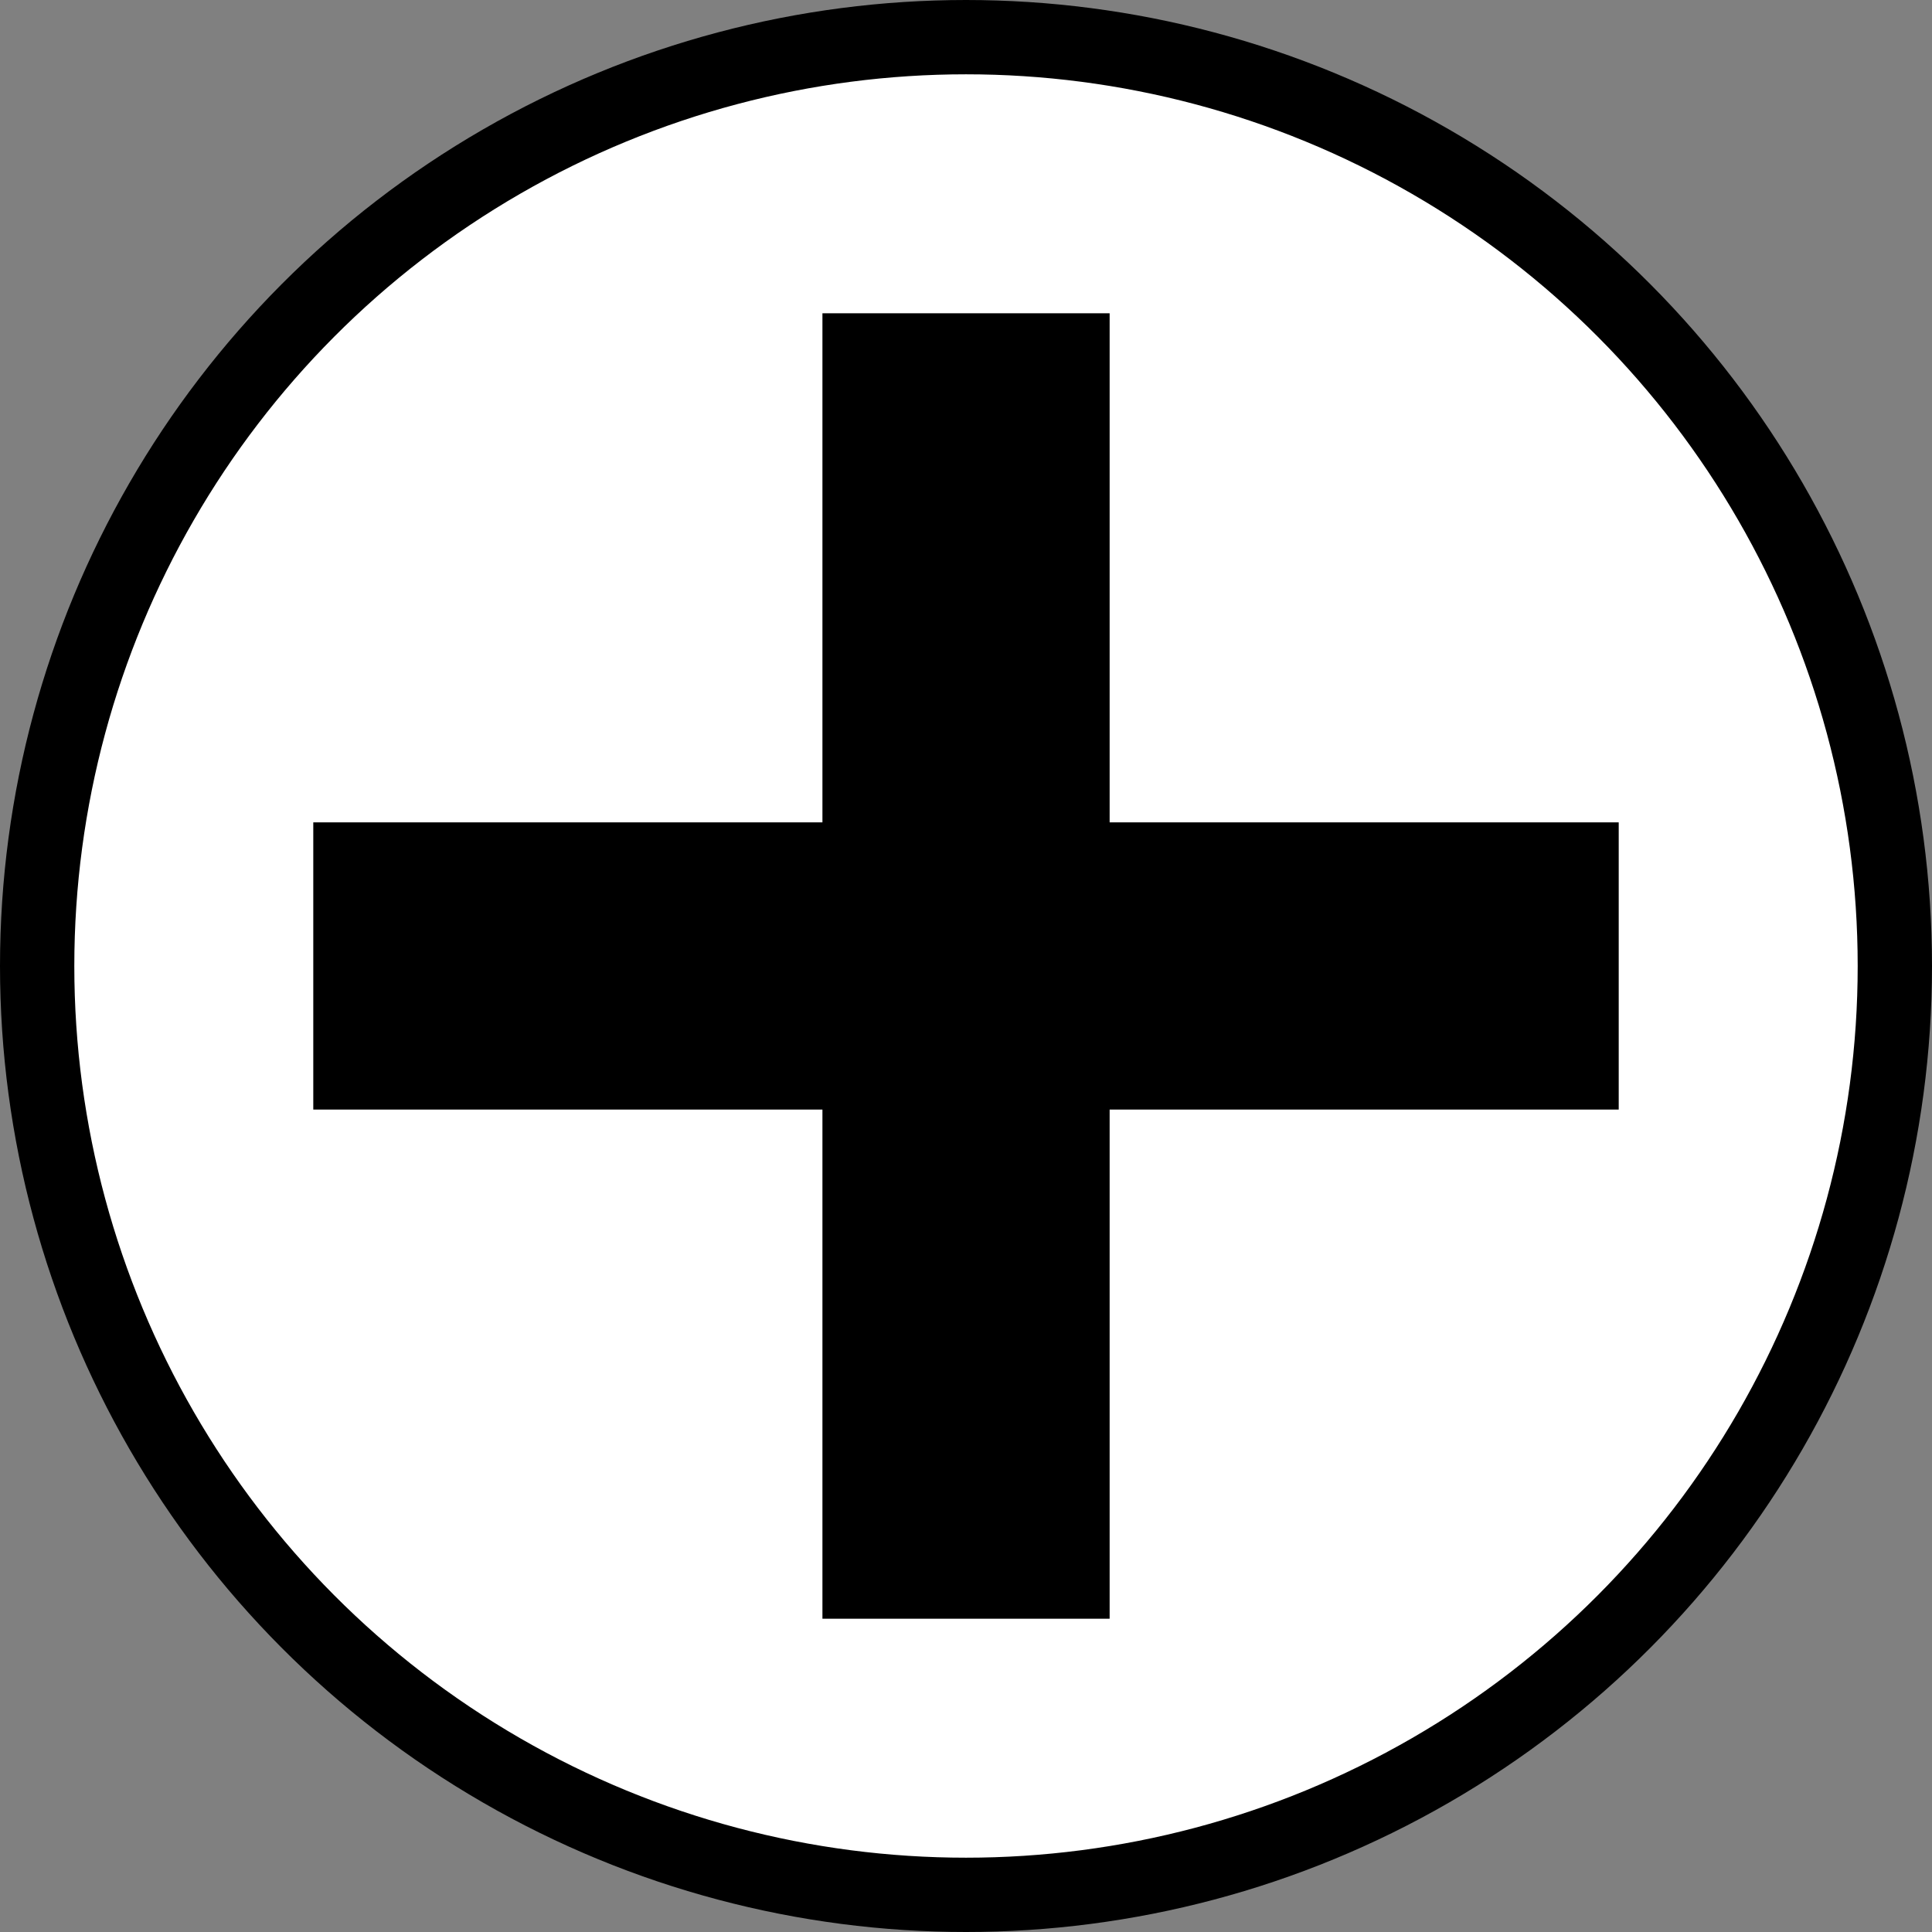 <svg width="26" height="26" viewBox="0 0 26 26" fill="none" xmlns="http://www.w3.org/2000/svg">
<rect x="0" y="0" width="26" height="26" fill="#808080" stroke="none"/>
<circle cx="13" cy="13" r="12.5" fill="white" stroke="black"/>
<rect x="11.068" y="4.216" width="3.865" height="17.568" fill="black"/>
<rect x="4.216" y="14.932" width="3.865" height="17.568" transform="rotate(-90 4.216 14.932)" fill="black"/>
</svg>
